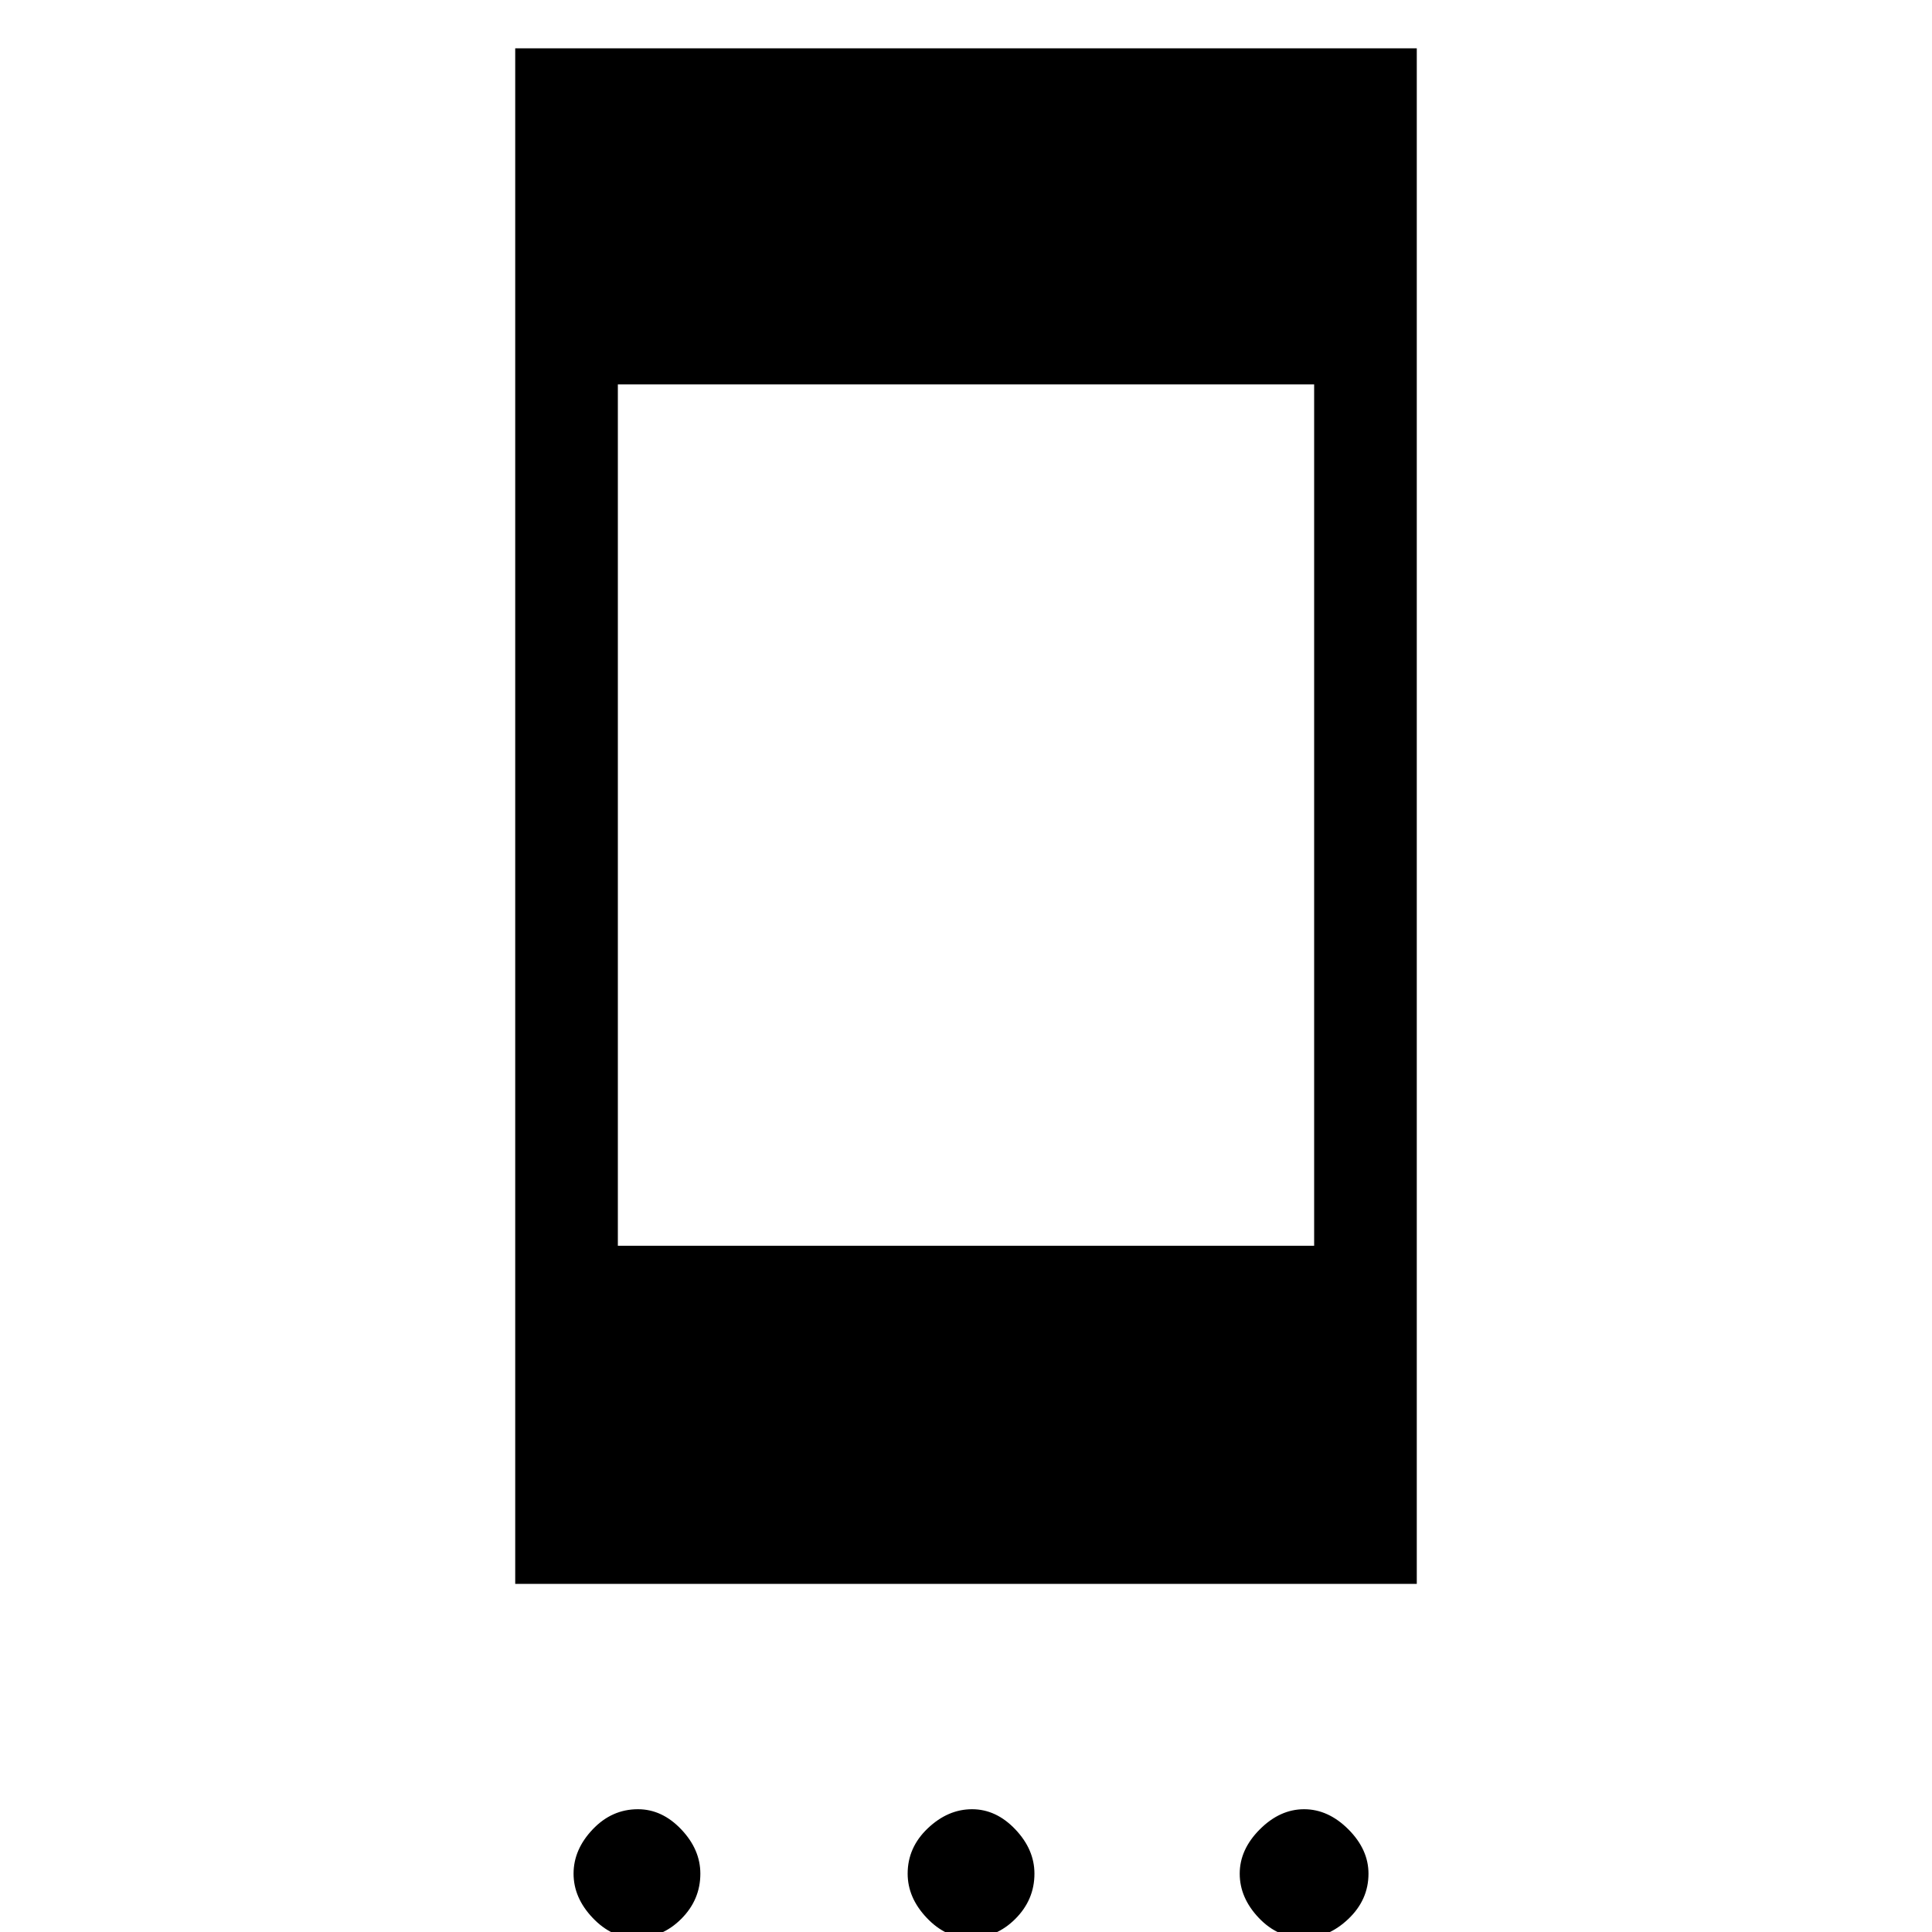 <svg xmlns="http://www.w3.org/2000/svg" height="40" width="40"><path d="M10.667 32.792V1H29.333V32.792ZM12.792 25.792H27.208V7.958H12.792ZM13.167 40.125Q12.667 40.125 12.271 39.708Q11.875 39.292 11.875 38.792Q11.875 38.292 12.271 37.875Q12.667 37.458 13.208 37.458Q13.708 37.458 14.104 37.875Q14.5 38.292 14.5 38.792Q14.5 39.333 14.104 39.729Q13.708 40.125 13.167 40.125ZM20.083 40.125Q19.583 40.125 19.188 39.708Q18.792 39.292 18.792 38.792Q18.792 38.25 19.208 37.854Q19.625 37.458 20.125 37.458Q20.625 37.458 21.021 37.875Q21.417 38.292 21.417 38.792Q21.417 39.333 21.021 39.729Q20.625 40.125 20.083 40.125ZM27 40.125Q26.458 40.125 26.062 39.708Q25.667 39.292 25.667 38.792Q25.667 38.292 26.083 37.875Q26.5 37.458 27 37.458Q27.5 37.458 27.917 37.875Q28.333 38.292 28.333 38.792Q28.333 39.333 27.917 39.729Q27.5 40.125 27 40.125Z"/></svg>